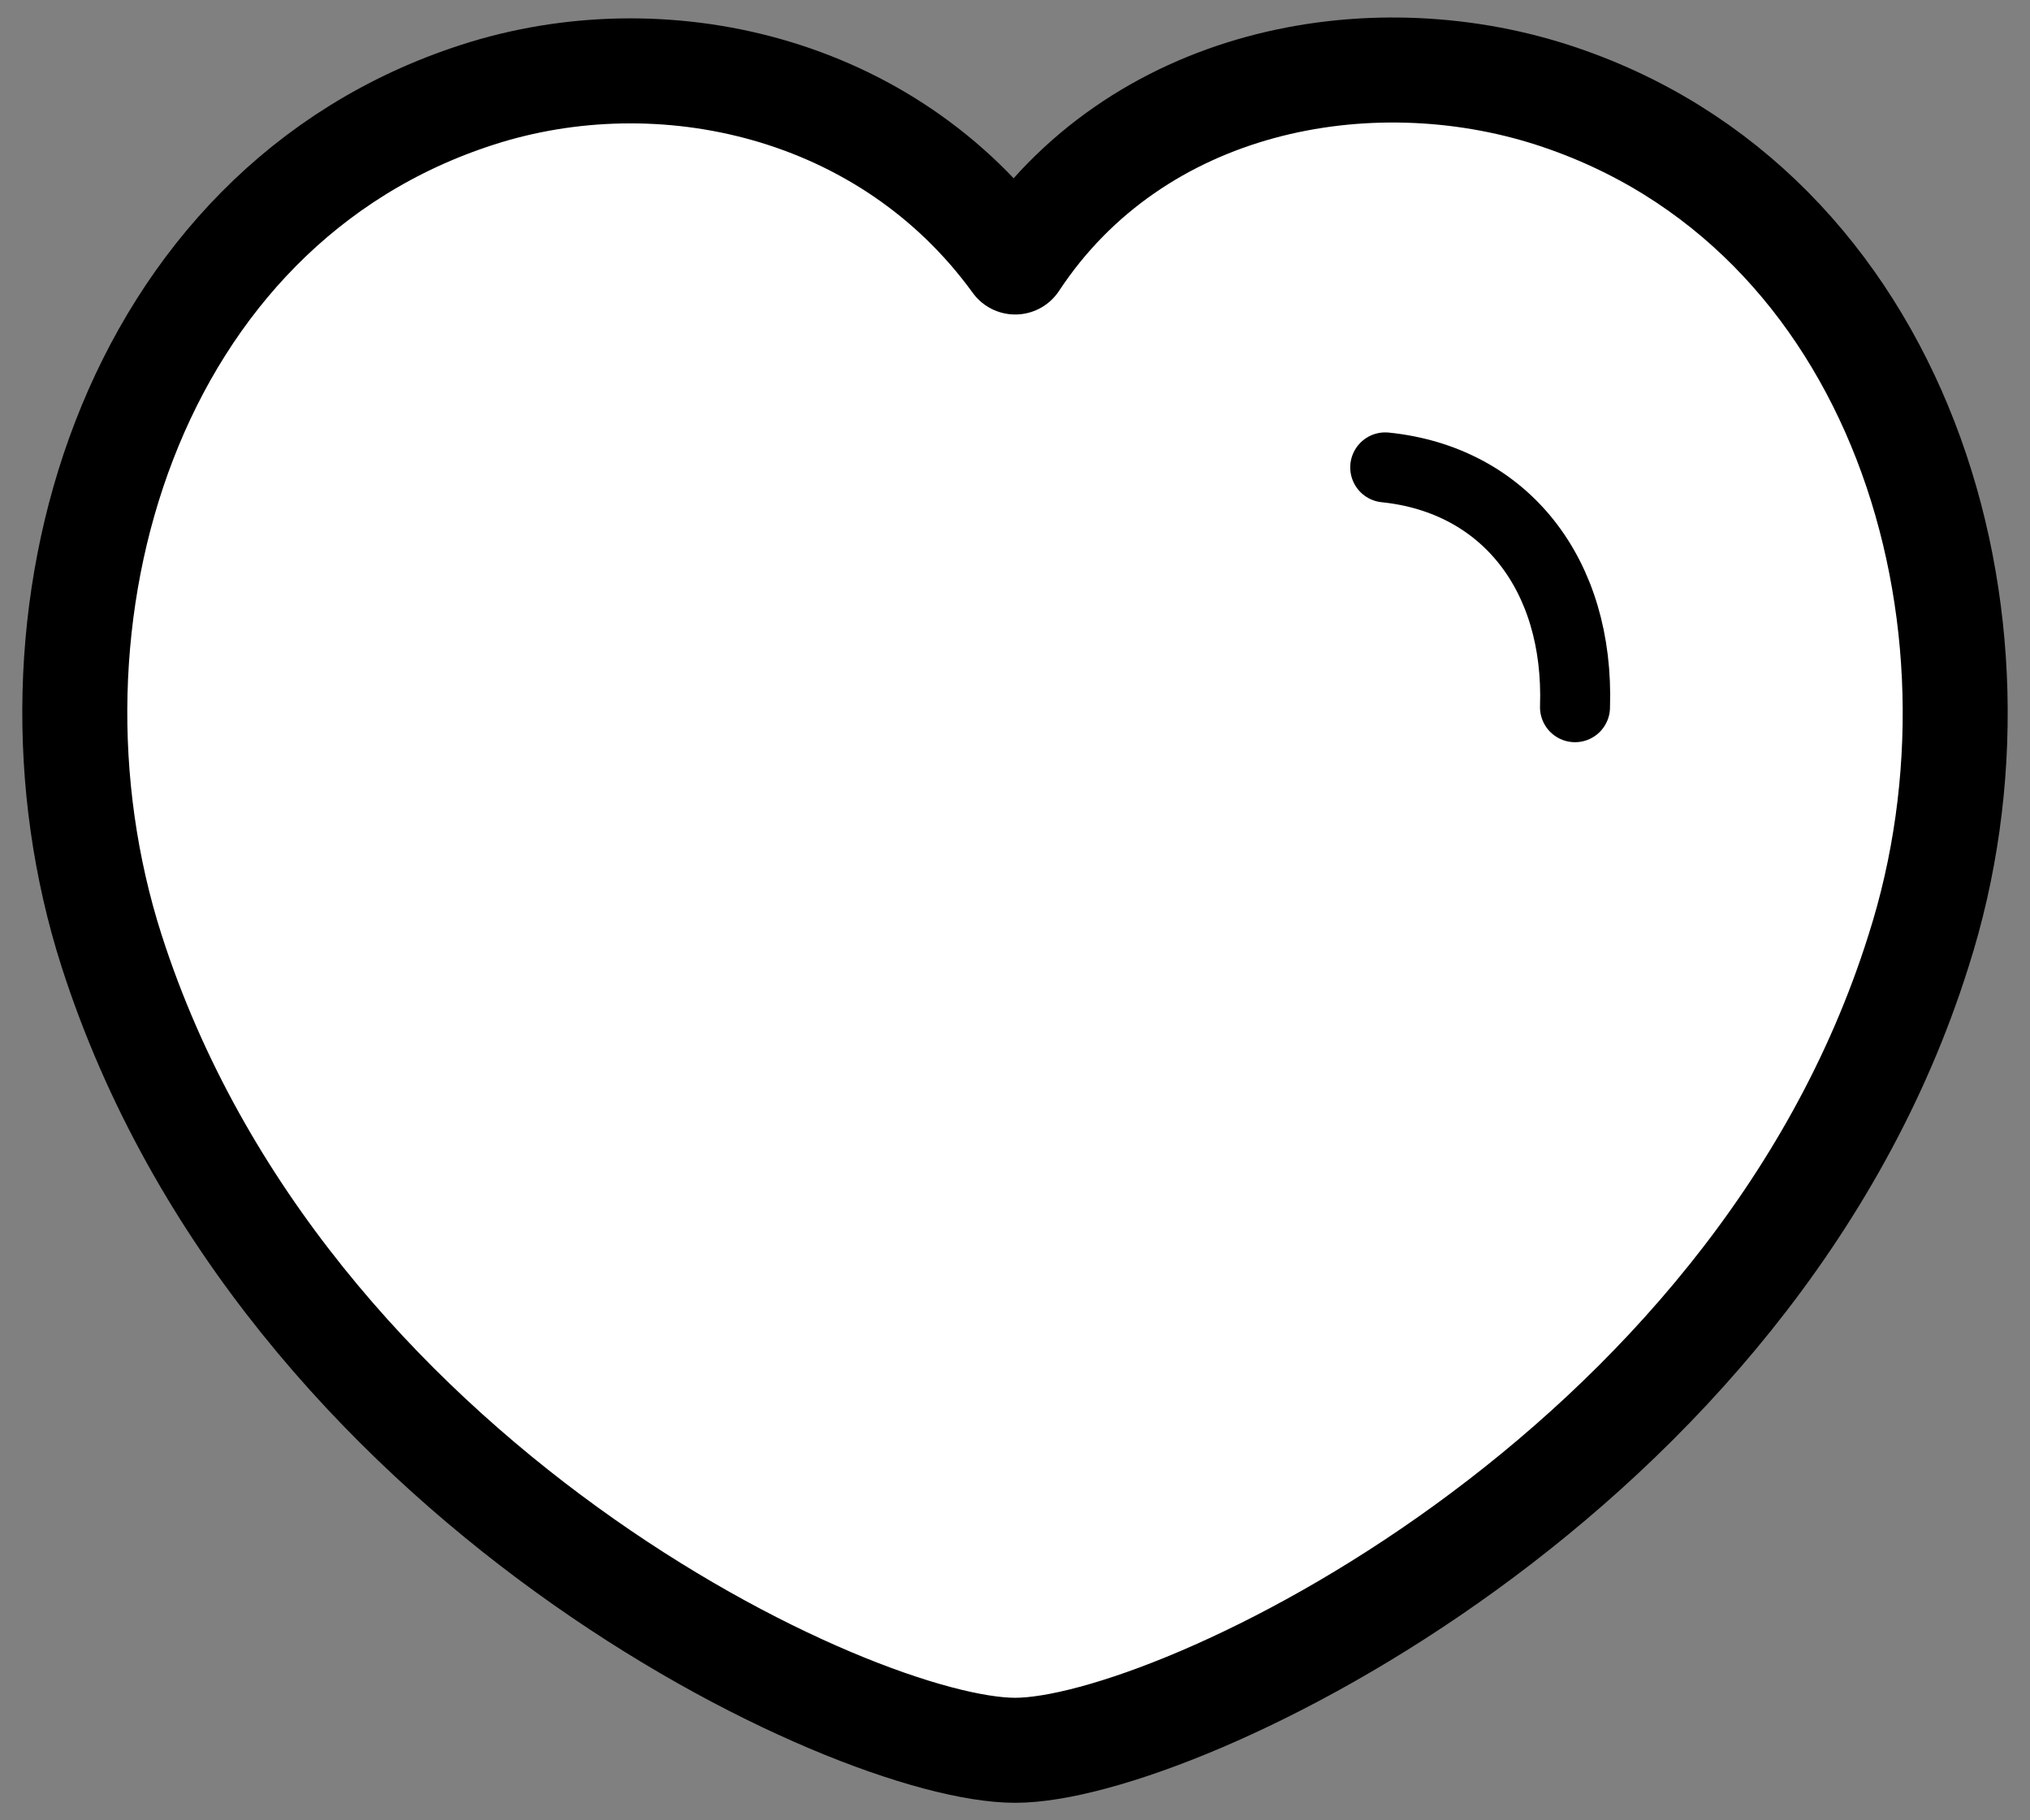<svg width="29" height="26" viewBox="0 0 29 26" fill="none" xmlns="http://www.w3.org/2000/svg">
    <rect x="0" y="0" width="29" height="26" fill="#808080" stroke="none"/>
    <path fill-rule="evenodd" clip-rule="evenodd" d="M1.594 13.58C0.077 8.843 1.851 2.953 6.825 1.352C9.441 0.508 12.669 1.212 14.503 3.742C16.233 1.119 19.554 0.514 22.168 1.352C27.139 2.953 28.924 8.843 27.408 13.58C25.047 21.089 16.807 25 14.503 25C12.201 25 4.035 21.176 1.594 13.58Z" fill="white" stroke="black" stroke-width="1.5" stroke-linecap="round" stroke-linejoin="round"/>
    <path fill-rule="evenodd" clip-rule="evenodd" d="M19.789 6.676C21.496 6.851 22.564 8.205 22.5 10.101L19.789 6.676Z" fill="white"/>
    <path d="M19.789 6.676C21.496 6.851 22.564 8.205 22.5 10.101" stroke="black" stroke-linecap="round" stroke-linejoin="round"/>
</svg>
